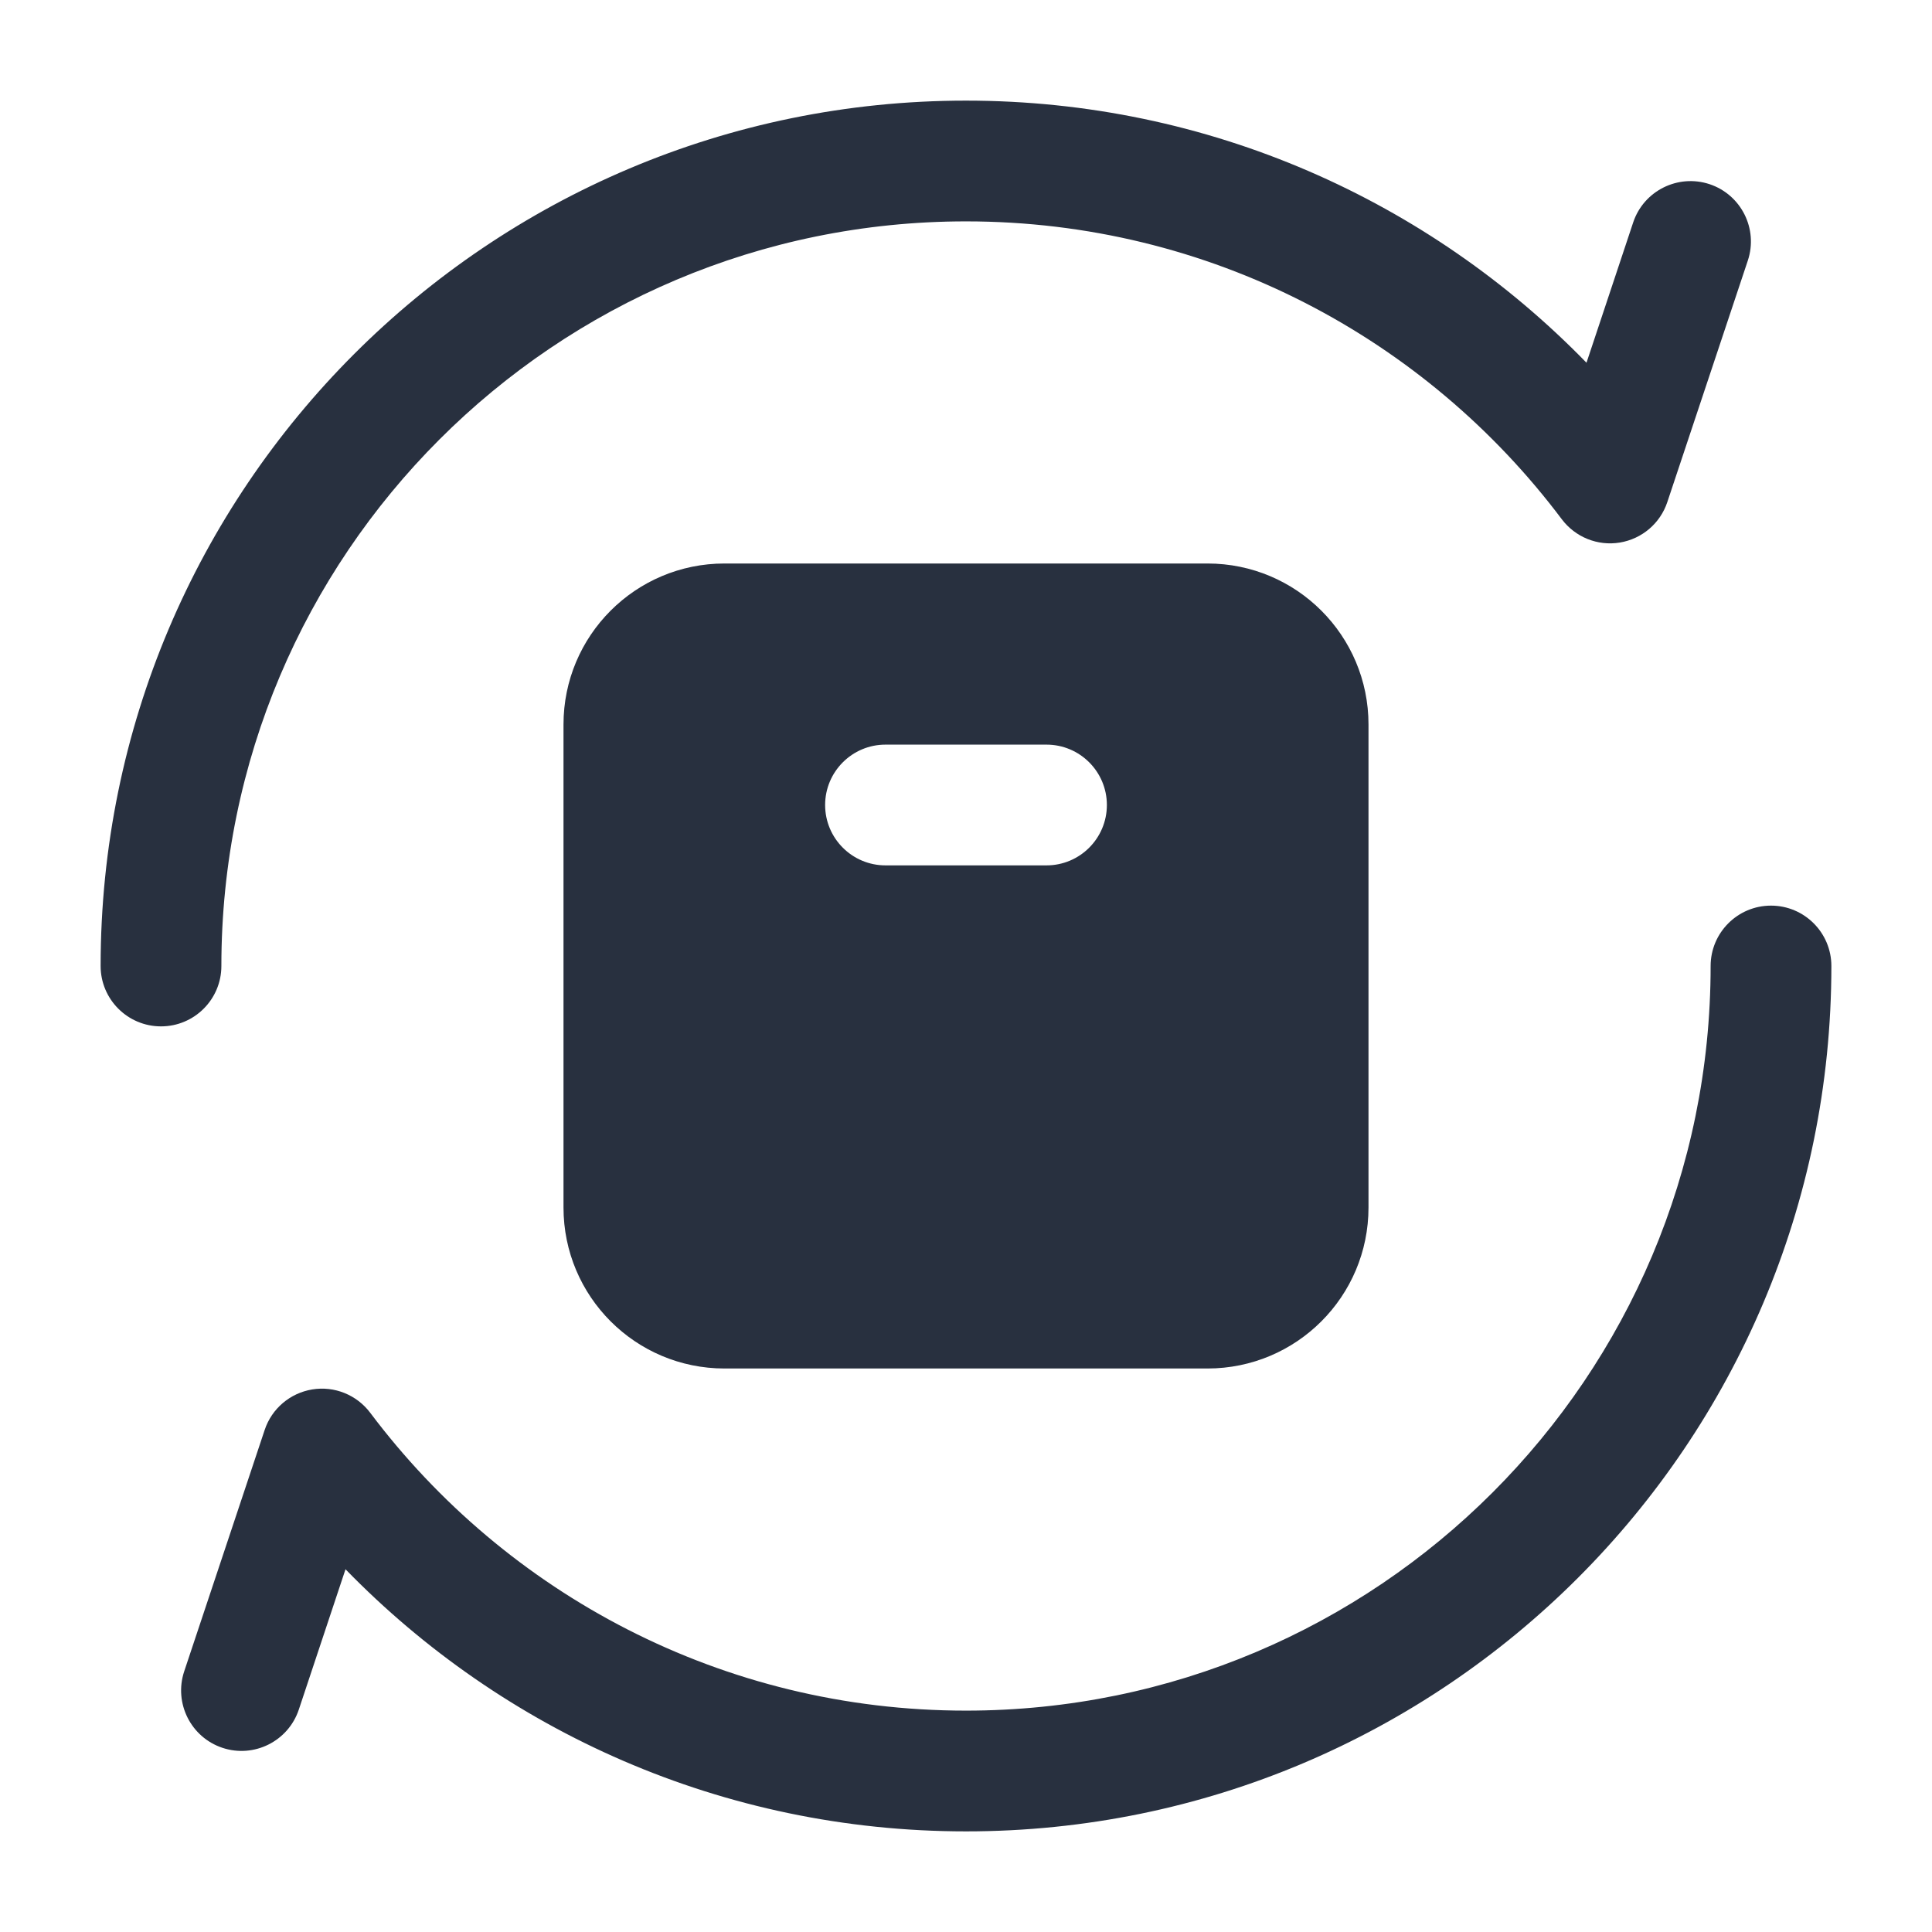 <svg width="24" height="24" viewBox="0 0 24 24" fill="none" xmlns="http://www.w3.org/2000/svg">
<path fill-rule="evenodd" clip-rule="evenodd" d="M2.75 12C2.75 6.891 6.891 2.75 12 2.75C15.026 2.75 17.712 4.202 19.401 6.45C19.569 6.673 19.846 6.785 20.121 6.74C20.396 6.695 20.624 6.502 20.712 6.237L21.712 3.237C21.843 2.844 21.63 2.419 21.237 2.288C20.844 2.158 20.419 2.37 20.288 2.763L19.708 4.506C17.755 2.499 15.023 1.25 12 1.25C6.063 1.25 1.25 6.063 1.25 12C1.25 12.414 1.586 12.75 2 12.75C2.414 12.75 2.75 12.414 2.75 12ZM22.75 12C22.75 11.586 22.414 11.25 22 11.25C21.586 11.25 21.25 11.586 21.25 12C21.25 17.109 17.109 21.25 12 21.25C8.974 21.25 6.288 19.798 4.599 17.55C4.431 17.327 4.154 17.215 3.879 17.26C3.604 17.305 3.376 17.498 3.288 17.763L2.288 20.763C2.158 21.156 2.37 21.581 2.763 21.712C3.156 21.843 3.581 21.63 3.712 21.237L4.292 19.494C6.245 21.501 8.977 22.75 12 22.75C17.937 22.75 22.75 17.937 22.75 12ZM7 9C7 7.895 7.895 7 9 7H15C16.105 7 17 7.895 17 9V15C17 16.105 16.105 17 15 17H9C7.895 17 7 16.105 7 15V9ZM13.75 10C13.75 10.414 13.414 10.75 13 10.75H11C10.586 10.75 10.25 10.414 10.25 10C10.25 9.586 10.586 9.25 11 9.25H13C13.414 9.25 13.75 9.586 13.75 10Z" fill="#28303F"/>
</svg>
